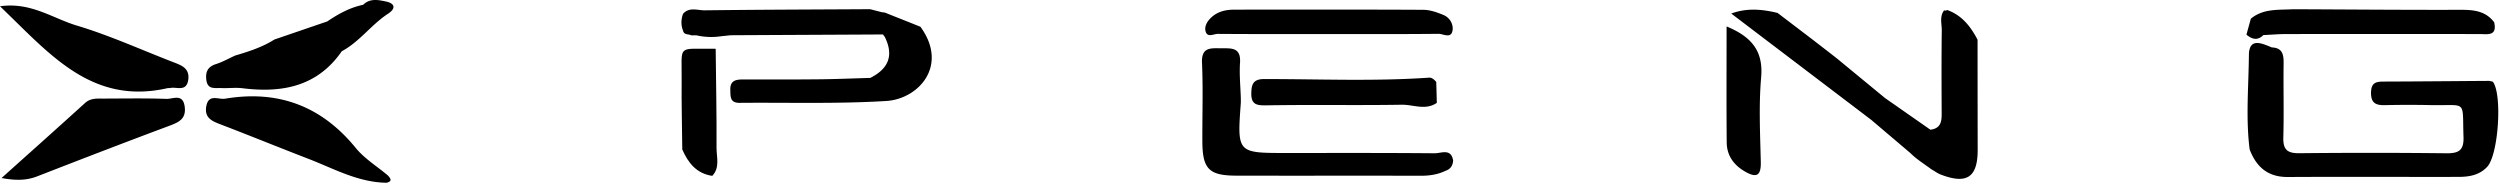 <svg xmlns="http://www.w3.org/2000/svg" viewBox="0 0 334 25"><path  d="M333.085 10.974c-.083-.122-.35-.114-.532-.168-4.645.031-9.283.077-13.929.092-1.026 0-1.824.015-1.855 1.437-.03 1.467.662 1.748 1.909 1.71a143.11 143.11 0 0 1 6.257 0c4.729.076 4.014-.76 4.189 4.243.069 1.832-.669 2.212-2.319 2.19a888.903 888.903 0 0 0-19.623-.008c-1.604.015-2.174-.487-2.129-2.098.091-3.3-.007-6.607.038-9.915.015-1.178-.159-2.068-1.581-2.121-1.346-.563-3.034-1.353-3.057 1.034-.038 4.197-.433 8.401.099 12.59.89 2.335 2.418 3.703 5.102 3.688 7.58-.046 15.16 0 22.748-.015 1.444 0 2.843-.213 3.9-1.361 1.468-1.582 2.023-9.481.783-11.298Zm-30.7-6.288c1.034-.045 2.068-.137 3.102-.137 8.576-.007 17.159-.007 25.735 0 1.103 0 2.426.327 2-1.573-1.156-1.529-2.767-1.673-4.539-1.665-7.436.022-14.871-.046-22.307-.077-1.954.115-3.991-.121-5.664 1.263-.198.714-.395 1.421-.586 2.136.738.616 1.483.829 2.259.053ZM23.212 8.328c-4.319-1.665-8.553-3.596-12.97-4.919C7.04 2.451 4.112.246 0 .839c6.569 6.28 12.203 13.267 22.413 10.933.092-.023.19.015.282-.007.882-.22 2.212.577 2.456-1.103.212-1.498-.837-1.916-1.94-2.334Zm-.958 4.882c-2.829-.1-5.664-.046-8.5-.039-.837 0-1.665-.068-2.388.586-3.596 3.269-7.23 6.5-11.16 10.028 1.953.357 3.367.327 4.812-.243 5.885-2.289 11.777-4.562 17.692-6.767 1.277-.479 2.182-.958 1.962-2.555-.251-1.764-1.582-.98-2.418-1.01Zm25.272 6.553c-4.577-5.604-10.363-7.77-17.456-6.577-.875.145-2.182-.684-2.502.973-.311 1.643.821 2.046 2.03 2.51 3.878 1.482 7.725 3.056 11.602 4.546 3.406 1.315 6.653 3.155 10.454 3.2.83-.212.51-.592.152-.988-1.436-1.208-3.117-2.235-4.28-3.664Zm115.17-15.236c4.911.038 9.83.022 14.742.022 4.911 0 9.83.023 14.742-.03.638-.008 1.68.692 1.878-.441.144-.806-.35-1.718-1.194-2.068-.852-.357-1.794-.692-2.707-.7-8.401-.045-16.81-.03-25.219-.022-1.163 0-2.258.235-3.132 1.064-.502.472-.89 1.11-.76 1.749.213 1.011 1.095.418 1.65.426Zm67.977-.997c0 5.368-.03 10.432.016 15.488.015 1.733.912 3.01 2.417 3.885 1.506.874 2.182.654 2.137-1.255-.084-3.763-.281-7.55.045-11.282.312-3.475-1.186-5.414-4.615-6.835Zm-39.733 6.843c-7.352.51-14.711.183-22.063.19-1.46 0-1.688.715-1.703 1.931-.016 1.468.737 1.605 1.976 1.582 6.037-.107 12.082.015 18.126-.084 1.551-.023 3.178.791 4.683-.25-.023-.936-.045-1.87-.076-2.799-.258-.296-.578-.592-.943-.57Z"/><path  d="M191.678 20.478c-6.607-.061-13.214-.038-19.829-.038-6.568 0-6.568 0-6.074-6.699v-.57c-.046-1.596-.213-3.208-.107-4.797.137-2.106-1.209-1.909-2.577-1.924-1.399-.015-2.6-.137-2.502 1.962.153 3.482.031 6.98.046 10.47.015 3.664.867 4.568 4.463 4.584 8.242.022 16.483-.008 24.732.015 1.164 0 2.251-.16 3.293-.662.653-.212.957-.684 1.018-1.345-.251-1.703-1.604-.989-2.463-.996ZM51.601.208c-1.026-.22-2.174-.471-3.087.434-1.771.364-3.315 1.224-4.79 2.22-2.356.805-4.706 1.611-7.063 2.417-1.611 1.02-3.413 1.605-5.23 2.137-.86.387-1.688.866-2.585 1.148-1.148.365-1.422 1.117-1.27 2.174.175 1.262 1.178.989 1.977 1.027.942.045 1.908-.092 2.836.022 5.306.662 10.005-.22 13.274-4.941 2.395-1.278 3.962-3.581 6.212-5.034 1.11-.737.79-1.376-.274-1.604Zm66.937 1.604c-.213-.121-.449-.16-.692-.175l-1.597-.41c-7.36.046-14.727.06-22.087.152-.965.015-2.075-.487-2.911.471-.267.753-.29 1.506.007 2.258.137.593.723.411 1.08.609h.692a8.882 8.882 0 0 0 3.178.144c.479-.06.95-.099 1.43-.152 6.773-.038 13.548-.068 20.329-.106l.251.342c1.156 2.364.609 4.181-1.954 5.466-2.273.061-4.539.16-6.812.183-3.414.038-6.827.023-10.241.023-.966 0-1.68.19-1.642 1.39.03.875-.069 1.742 1.231 1.734 6.539-.06 13.1.152 19.616-.25 4.265-.267 8.363-4.684 4.554-9.915-1.475-.593-2.957-1.178-4.432-1.764Zm141.597-.479a.386.386 0 0 1-.403.046c-.639.844-.297 1.81-.312 2.714-.045 3.566-.03 7.132-.015 10.705.008 1.163.084 2.334-1.505 2.532l-6.045-4.22a4361.387 4361.387 0 0 1-6.493-5.344c-1.094-.852-2.189-1.696-3.292-2.547l-4.584-3.49c-2.068-.502-4.136-.692-6.189.083 6.234 4.737 12.469 9.466 18.703 14.203 1.726 1.467 3.452 2.927 5.178 4.394.874.837 1.231 1.034 2.866 2.213.411.235.791.524 1.224.692 3.505 1.353 4.957.38 4.95-3.308-.008-4.896-.015-9.8-.015-14.696-.92-1.764-2.091-3.277-4.068-3.977Z"/><path d="M95.615 6.519c-.091 0-.19-.008-.282-.008-4.942.046-4.22-.6-4.265 4.128-.03 3.11.053 6.22.084 9.33.783 1.793 1.9 3.215 4.007 3.527 1.056-1.118.562-2.501.57-3.756.023-4.402-.069-8.812-.114-13.221Z"/></svg>